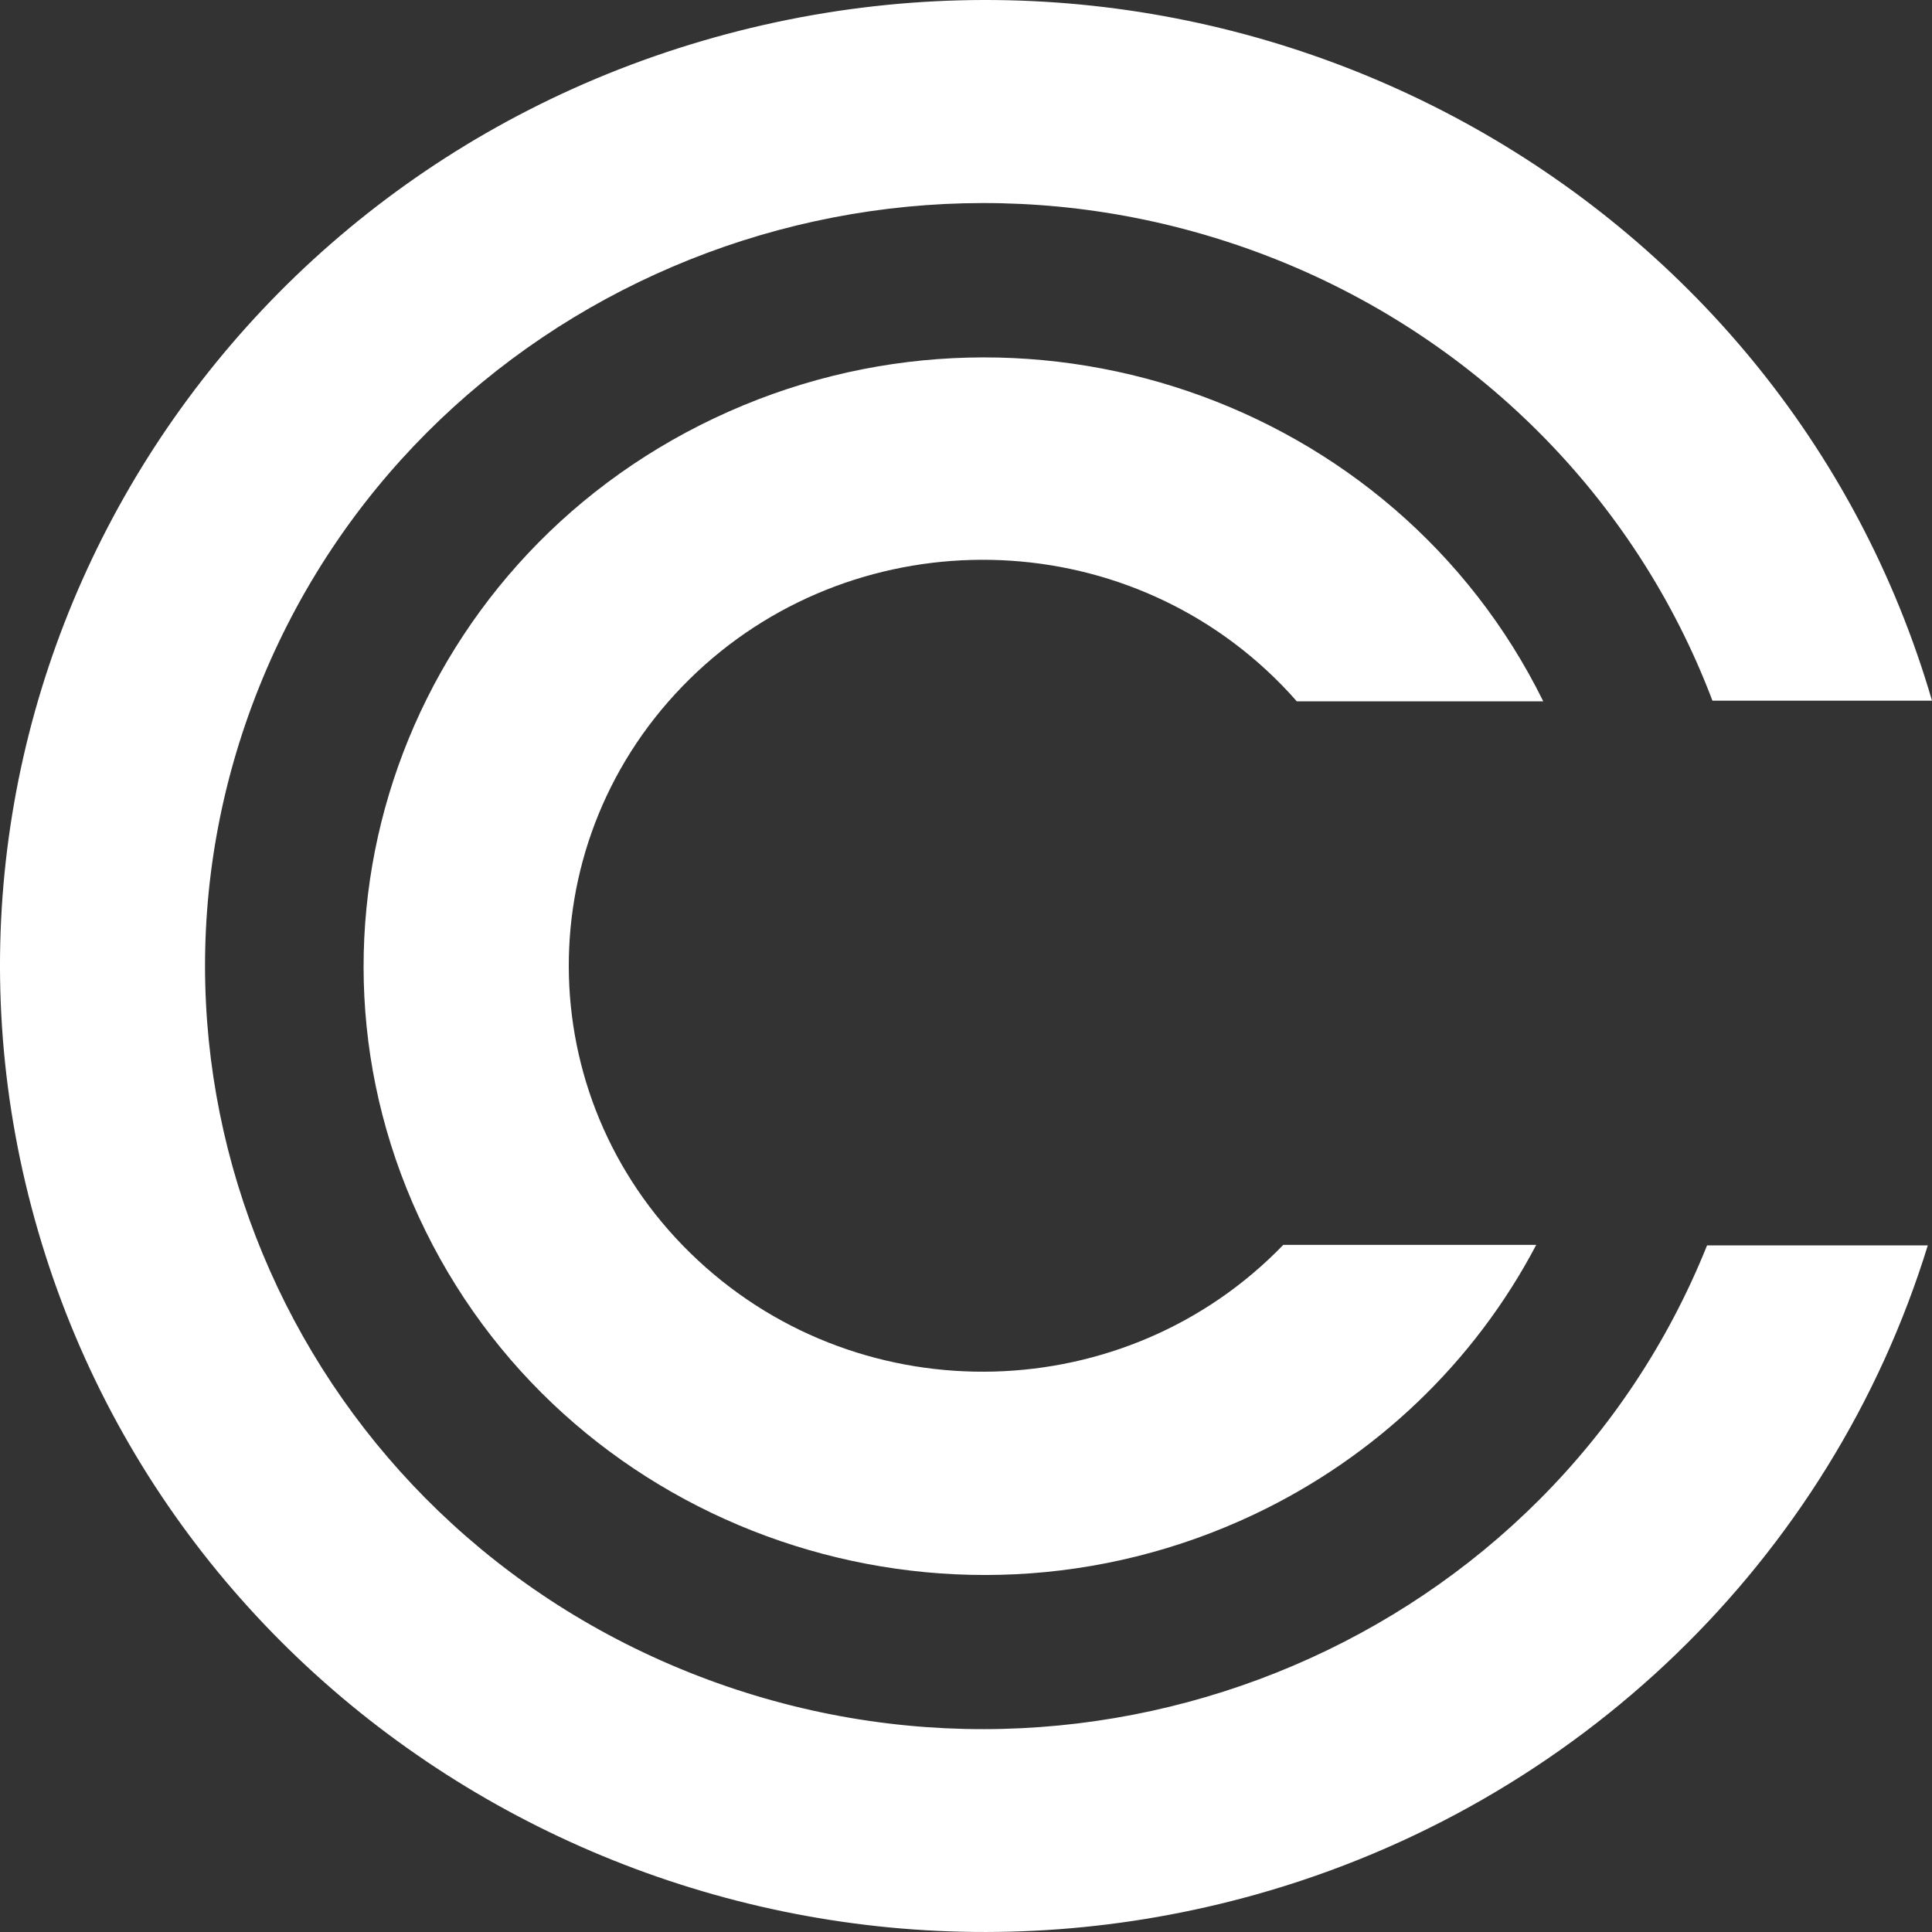 <svg width="28" height="28" viewBox="0 0 28 28" fill="none" xmlns="http://www.w3.org/2000/svg">
<rect x="0" y="0" width="28" height="28" fill="#333333" stroke="none"/>
<path d="M24.74 18.049C22.461 23.73 15.915 26.525 10.121 24.29C4.327 22.055 1.478 15.636 3.757 9.954C6.037 4.272 12.582 1.478 18.376 3.713C21.36 4.864 23.703 7.207 24.818 10.155H28C25.834 2.722 17.935 -1.581 10.355 0.542C2.776 2.666 -1.613 10.412 0.553 17.845C2.718 25.278 10.618 29.581 18.198 27.458C22.865 26.15 26.535 22.606 27.939 18.049H24.74Z" fill="white"/>
<path d="M18.599 18.041C16.321 20.401 12.524 20.503 10.118 18.268C7.712 16.035 7.608 12.311 9.886 9.951C12.164 7.592 15.962 7.49 18.367 9.724C18.517 9.864 18.66 10.01 18.794 10.164H22.366C20.203 5.777 14.825 3.941 10.352 6.061C5.879 8.181 4.006 13.455 6.168 17.842C8.33 22.228 13.709 24.065 18.182 21.945C19.938 21.112 21.371 19.742 22.264 18.042H18.599L18.599 18.041Z" fill="white"/>
</svg>
